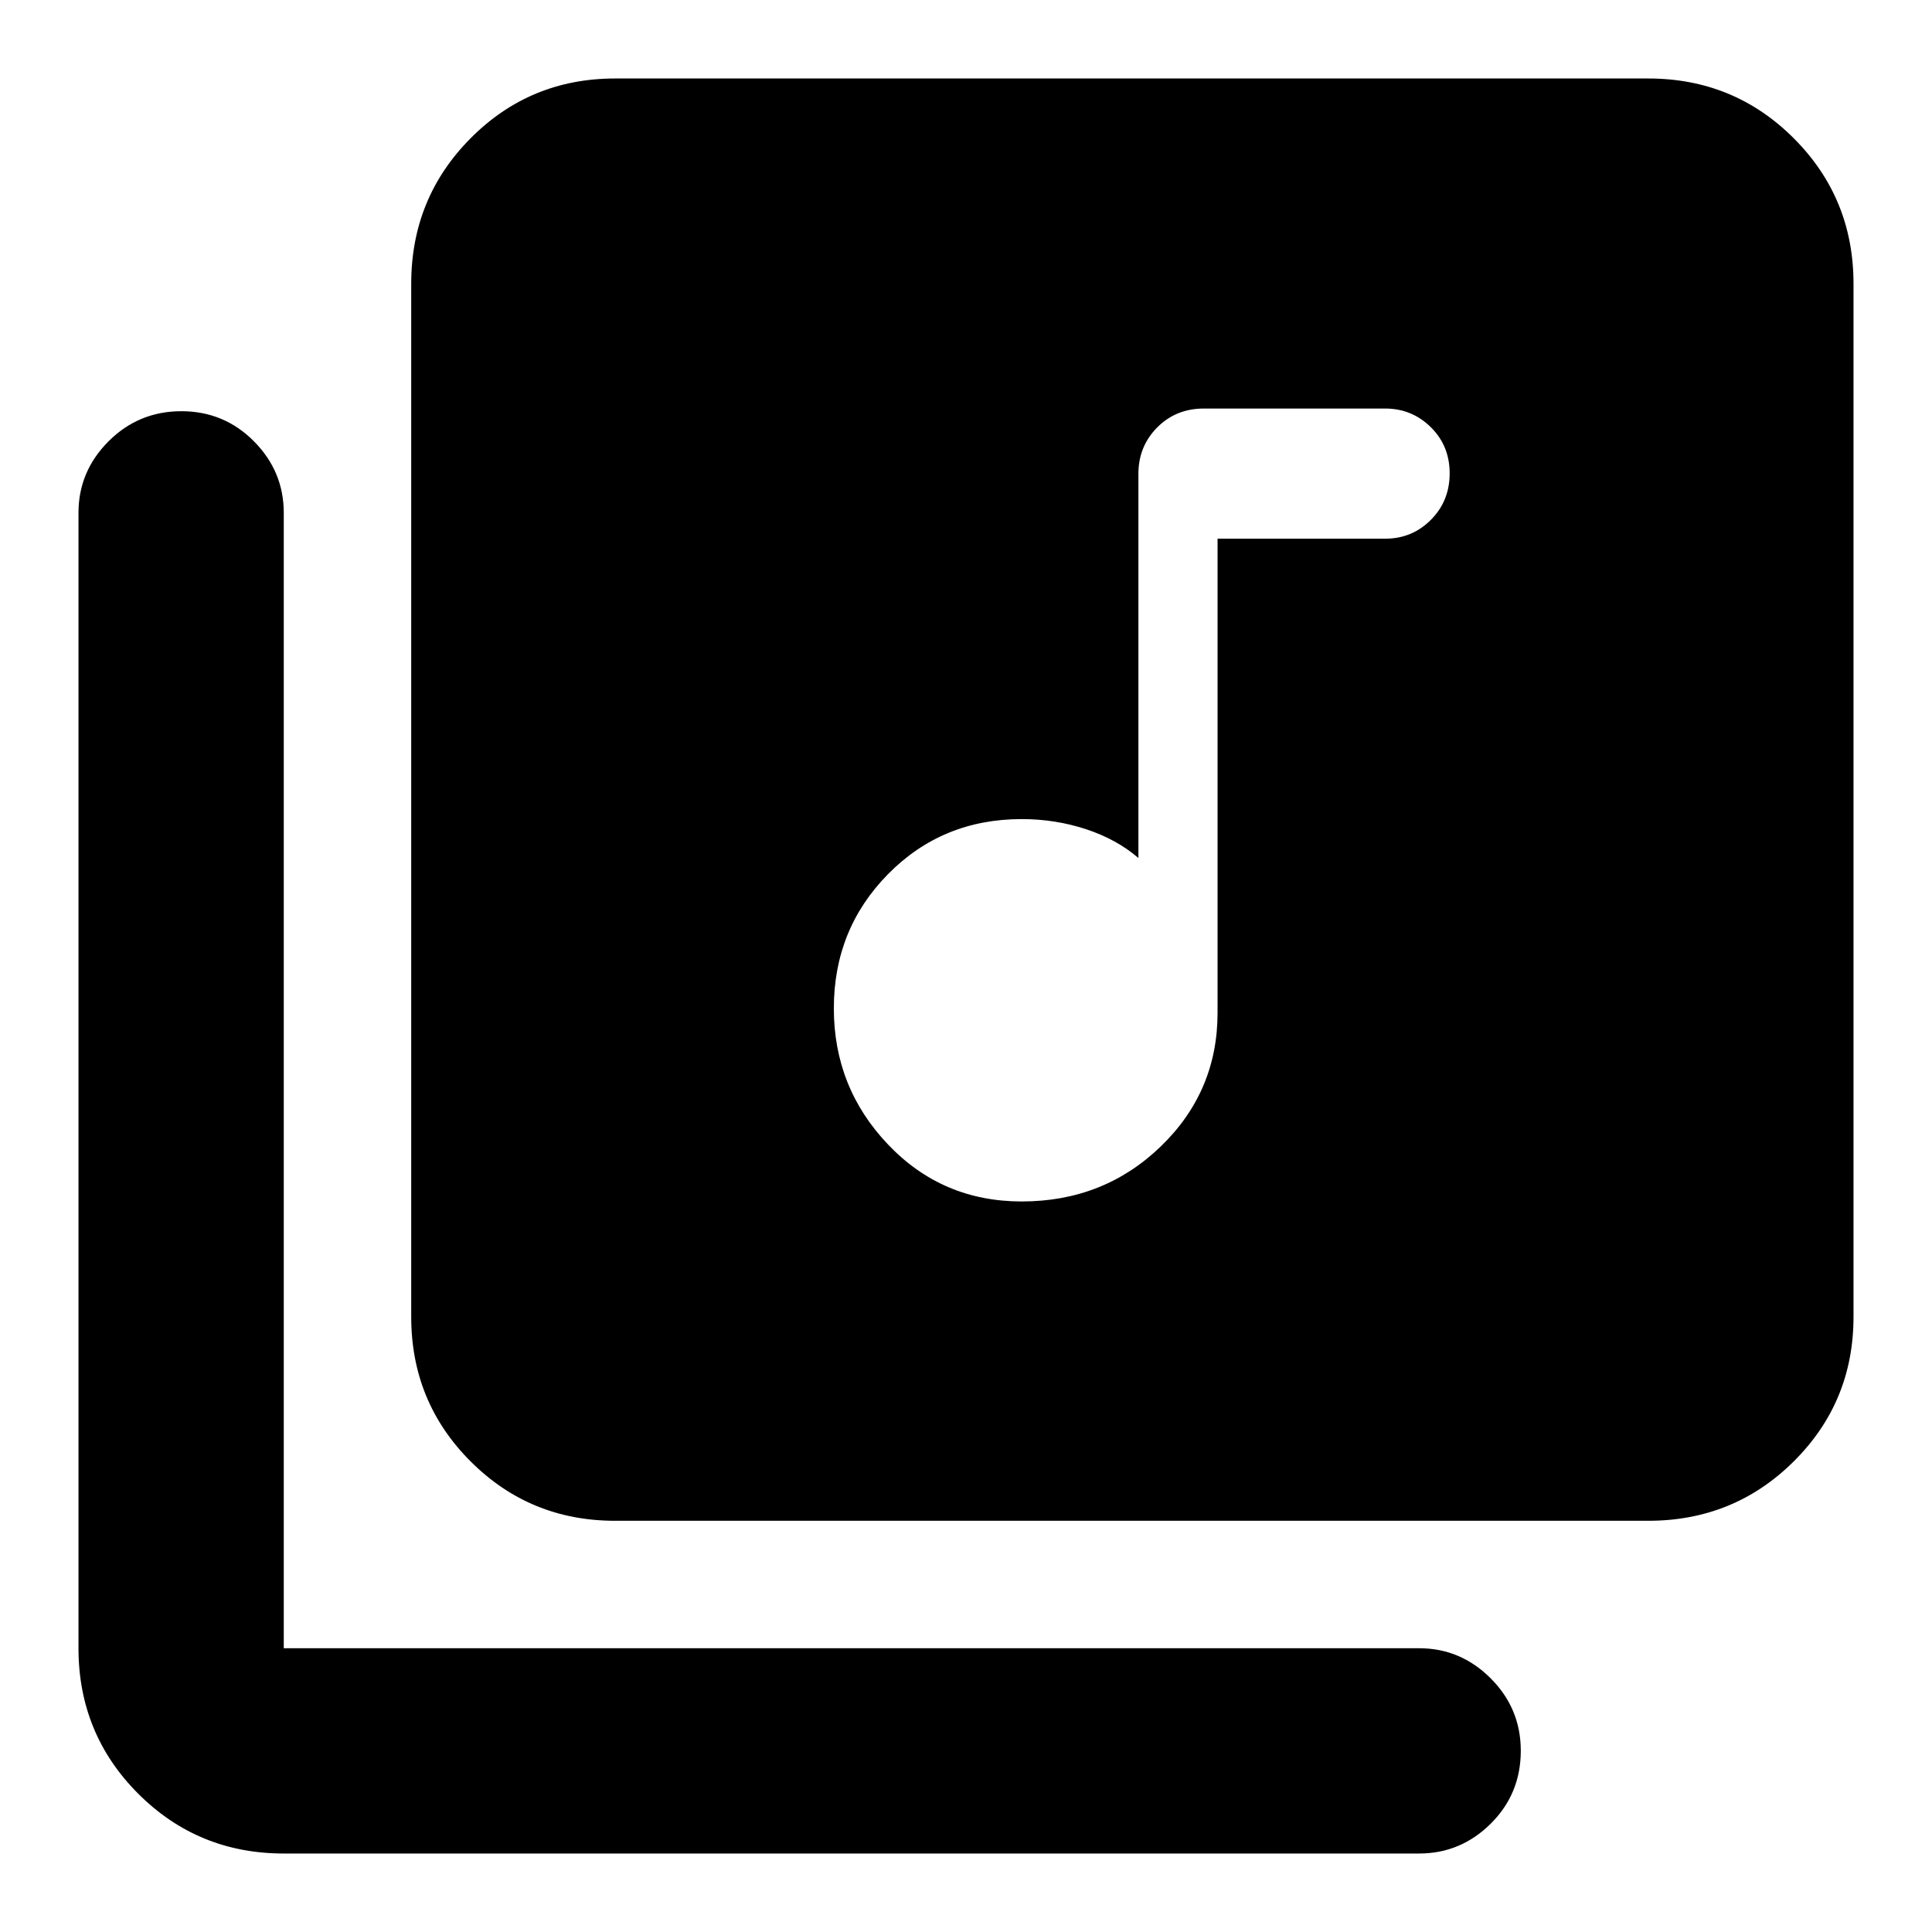 <svg xmlns="http://www.w3.org/2000/svg" height="40" viewBox="0 -960 960 960" width="40"><path d="M507.67-363q40.74 0 69.03-27.27 28.3-27.28 28.3-66.44v-235.62h83.32q13.35 0 22.68-9.37t9.33-23.08q0-13.72-9.39-22.97-9.4-9.25-22.66-9.25h-90.11q-13.84 0-23.17 9.4-9.33 9.41-9.33 23.01v190.92Q554.82-543 539.58-548t-31.91-5q-39.45 0-66.39 27.33-26.95 27.33-26.95 66.71 0 39.39 26.95 67.68Q468.22-363 507.67-363Zm-202 158.67q-42.33 0-71.83-29.51-29.51-29.5-29.51-71.83V-819q0-42.6 29.51-72.3 29.5-29.7 71.83-29.7H819q42.6 0 72.3 29.7Q921-861.6 921-819v513.33q0 42.33-29.7 71.83-29.7 29.51-72.3 29.51H305.67ZM141-39q-42.6 0-72.3-29.7Q39-98.4 39-141v-564.17q0-20.61 14.95-35.56 14.95-14.94 36.17-14.94 21.21 0 36.05 14.94Q141-725.78 141-705.17V-141h564.17q20.61 0 35.56 14.98 14.94 14.97 14.94 35.97 0 21.38-14.94 36.22Q725.78-39 705.17-39H141Z"/></svg>